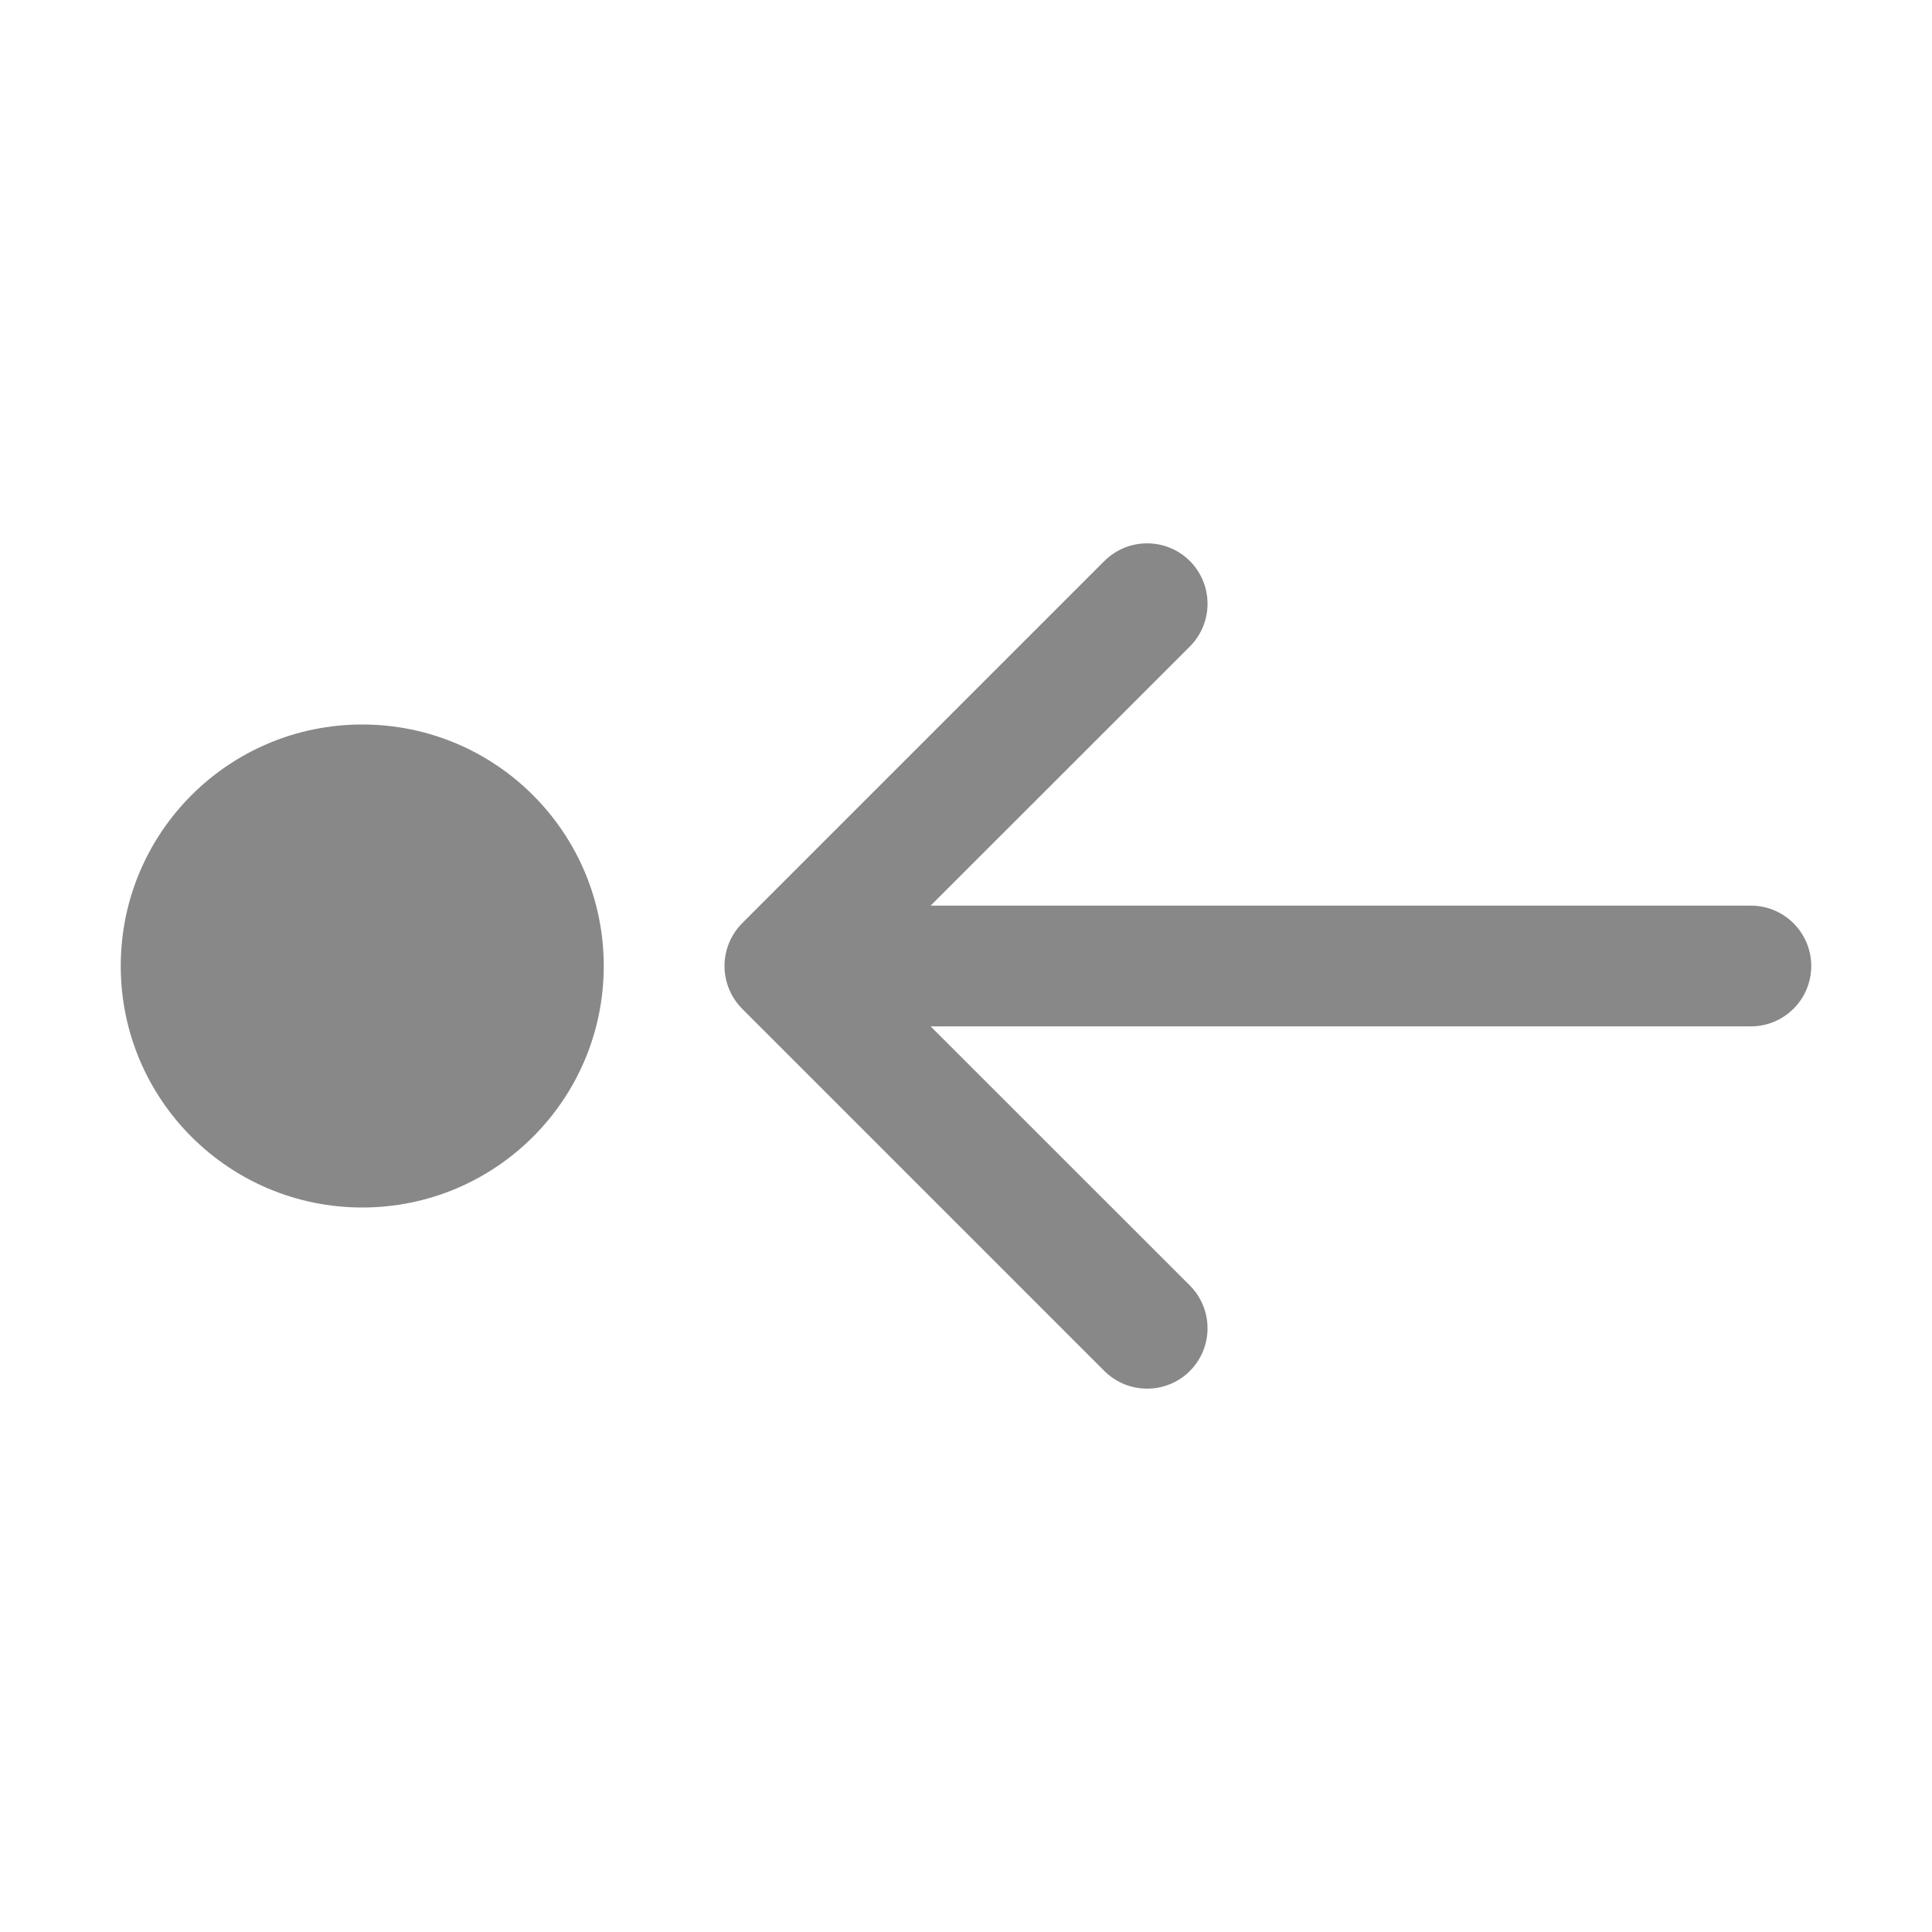 <svg width="16" height="16" viewBox="0 0 16 16" fill="none" xmlns="http://www.w3.org/2000/svg">
<path d="M7.707 8.5L14.5 8.5C14.776 8.5 15 8.276 15 8C15 7.724 14.776 7.5 14.5 7.5L7.707 7.5L9.854 5.354C10.049 5.158 10.049 4.842 9.854 4.646C9.658 4.451 9.342 4.451 9.146 4.646L6.146 7.646C6.053 7.74 6 7.867 6 8C6 8.133 6.053 8.26 6.146 8.354L9.146 11.354C9.342 11.549 9.658 11.549 9.854 11.354C10.049 11.158 10.049 10.842 9.854 10.646L7.707 8.5ZM1 8C1 6.895 1.895 6 3 6C4.105 6 5 6.895 5 8C5 9.105 4.105 10 3 10C1.895 10 1 9.105 1 8Z" fill="#888"/>
</svg>
